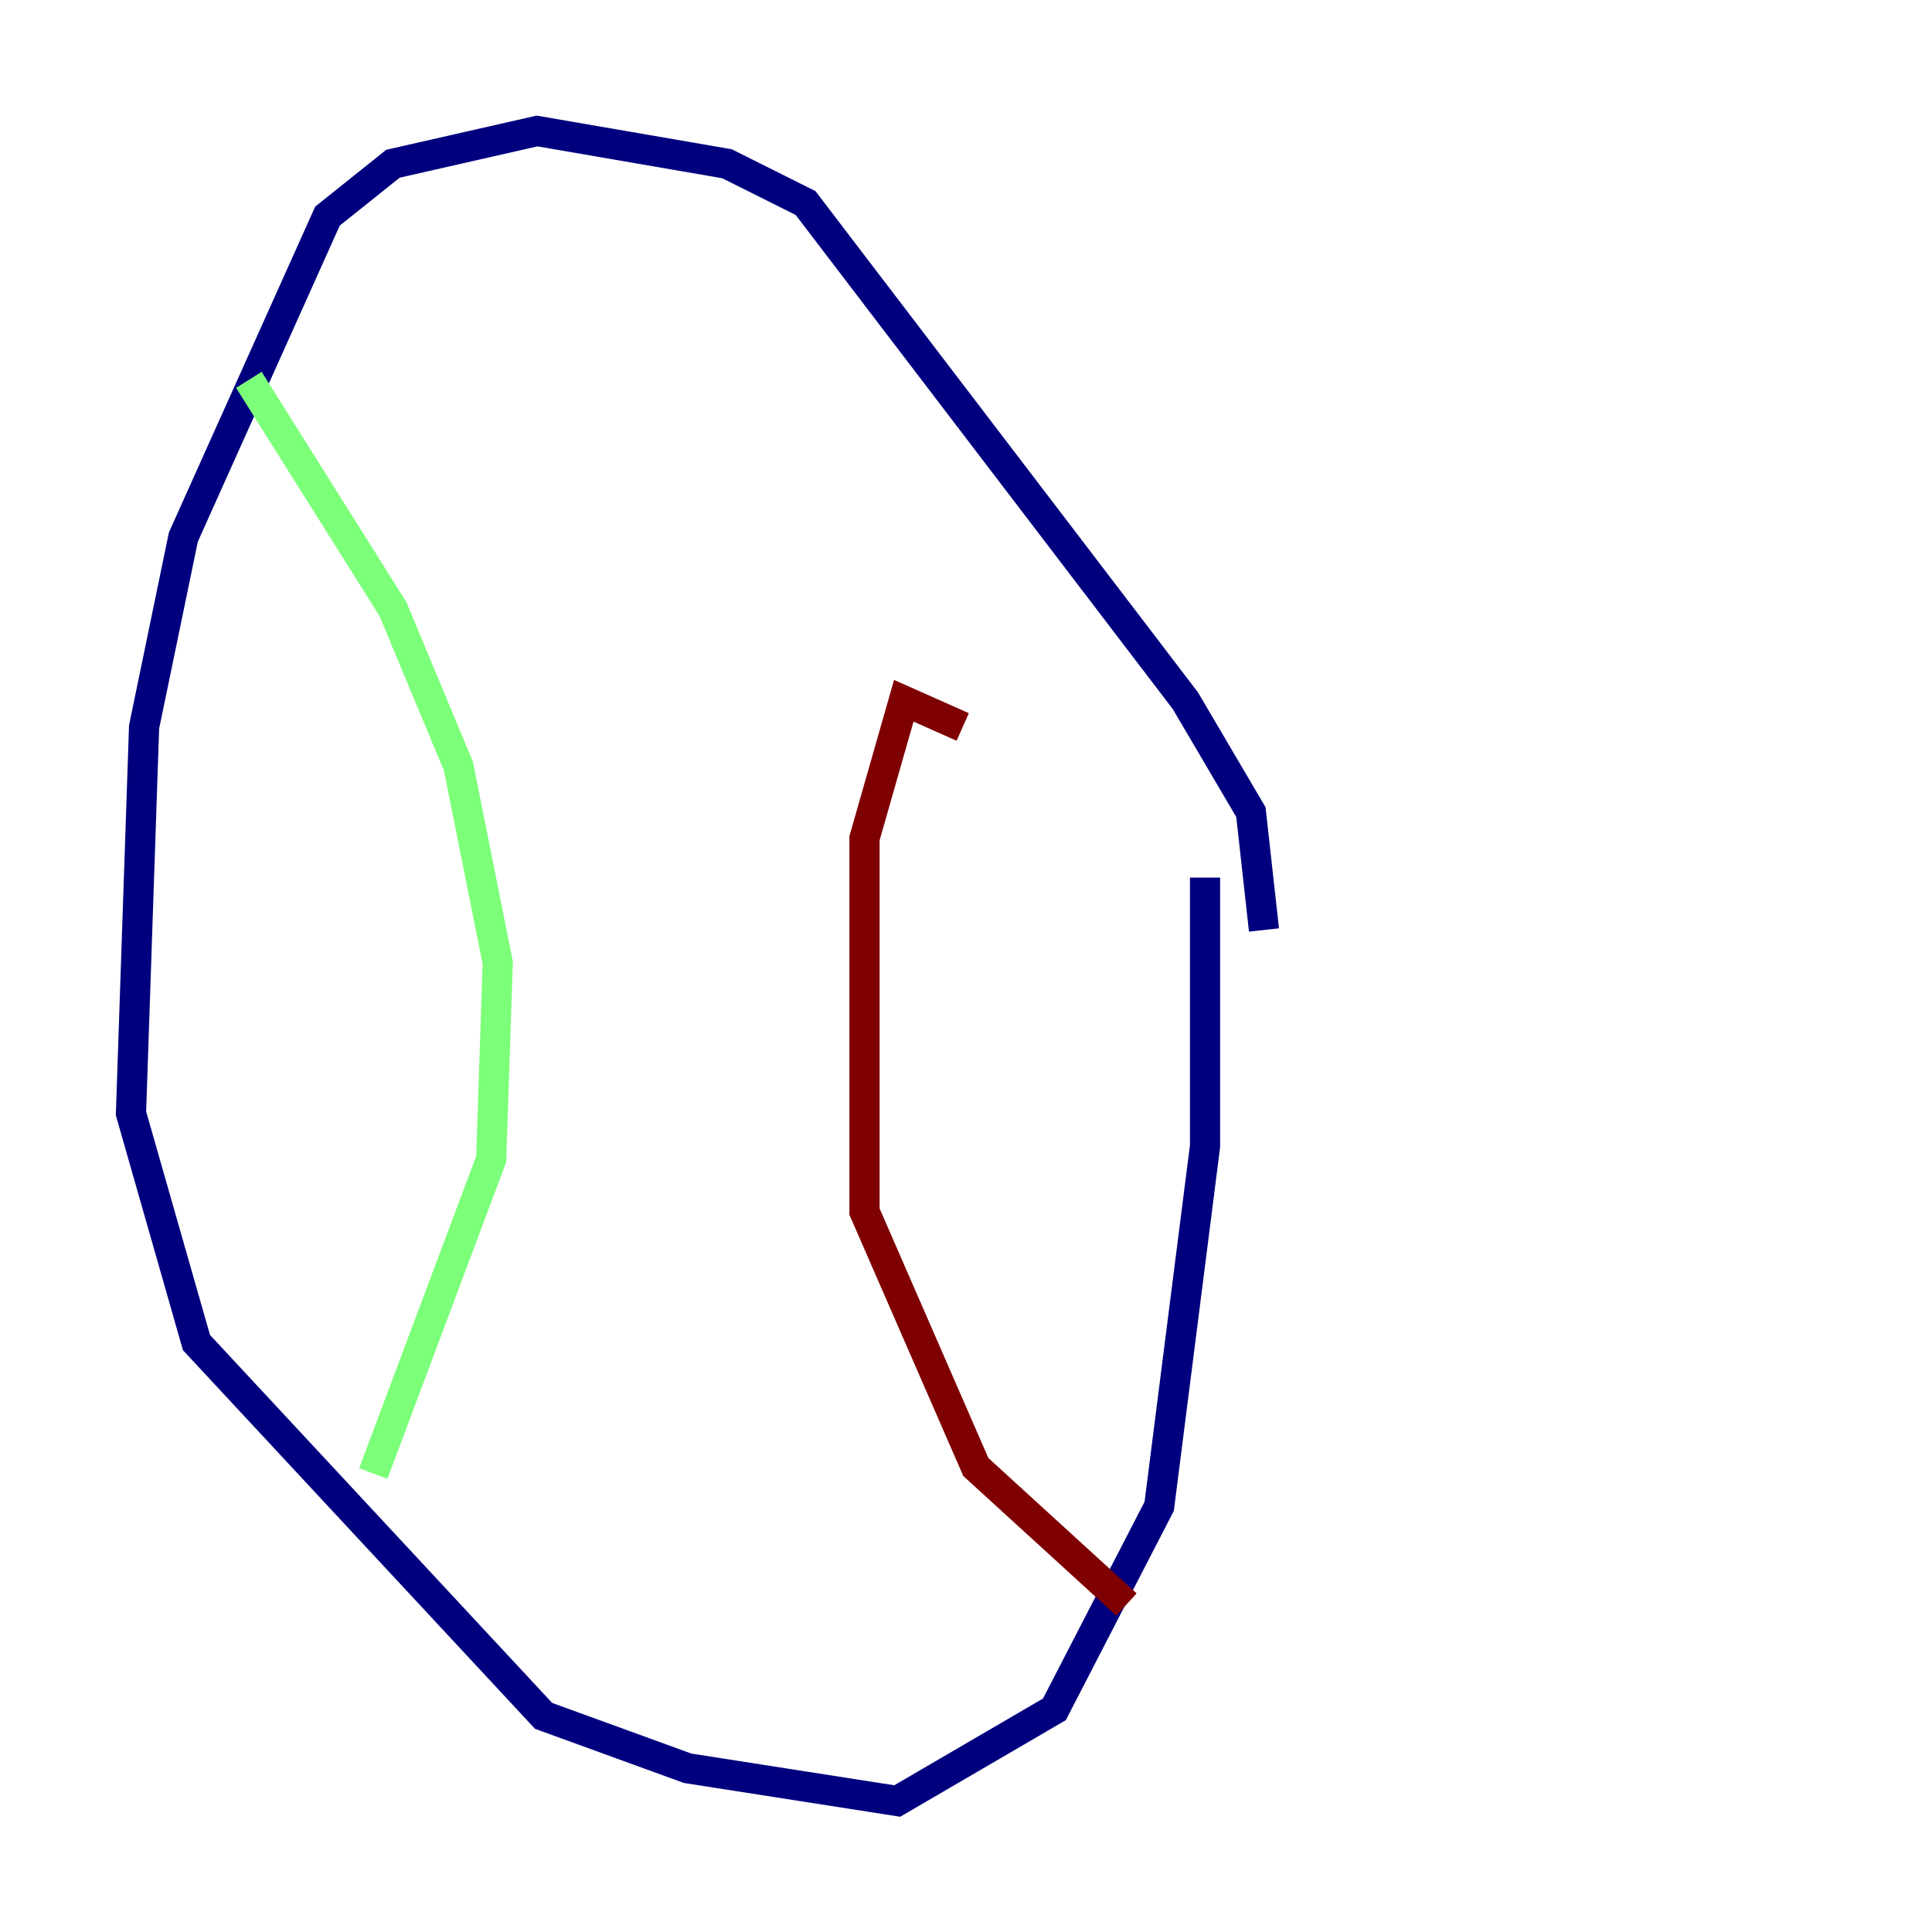<?xml version="1.0" encoding="utf-8" ?>
<svg baseProfile="tiny" height="128" version="1.2" viewBox="0,0,128,128" width="128" xmlns="http://www.w3.org/2000/svg" xmlns:ev="http://www.w3.org/2001/xml-events" xmlns:xlink="http://www.w3.org/1999/xlink"><defs /><polyline fill="none" points="83.742,61.614 82.875,53.803 78.536,46.427 53.37,13.451 48.163,10.848 35.58,8.678 26.034,10.848 21.695,14.319 12.149,35.58 9.546,48.163 8.678,73.763 13.017,88.949 36.014,113.681 45.559,117.153 59.444,119.322 69.858,113.248 76.8,99.797 79.837,75.932 79.837,58.142" stroke="#00007f" stroke-width="2" /><polyline fill="none" points="16.488,25.166 26.034,40.352 30.373,50.766 32.976,63.783 32.542,76.8 24.732,97.627" stroke="#7cff79" stroke-width="2" /><polyline fill="none" points="63.783,48.163 59.878,46.427 57.275,55.539 57.275,80.271 64.651,97.193 74.63,106.305" stroke="#7f0000" stroke-width="2" /></svg>